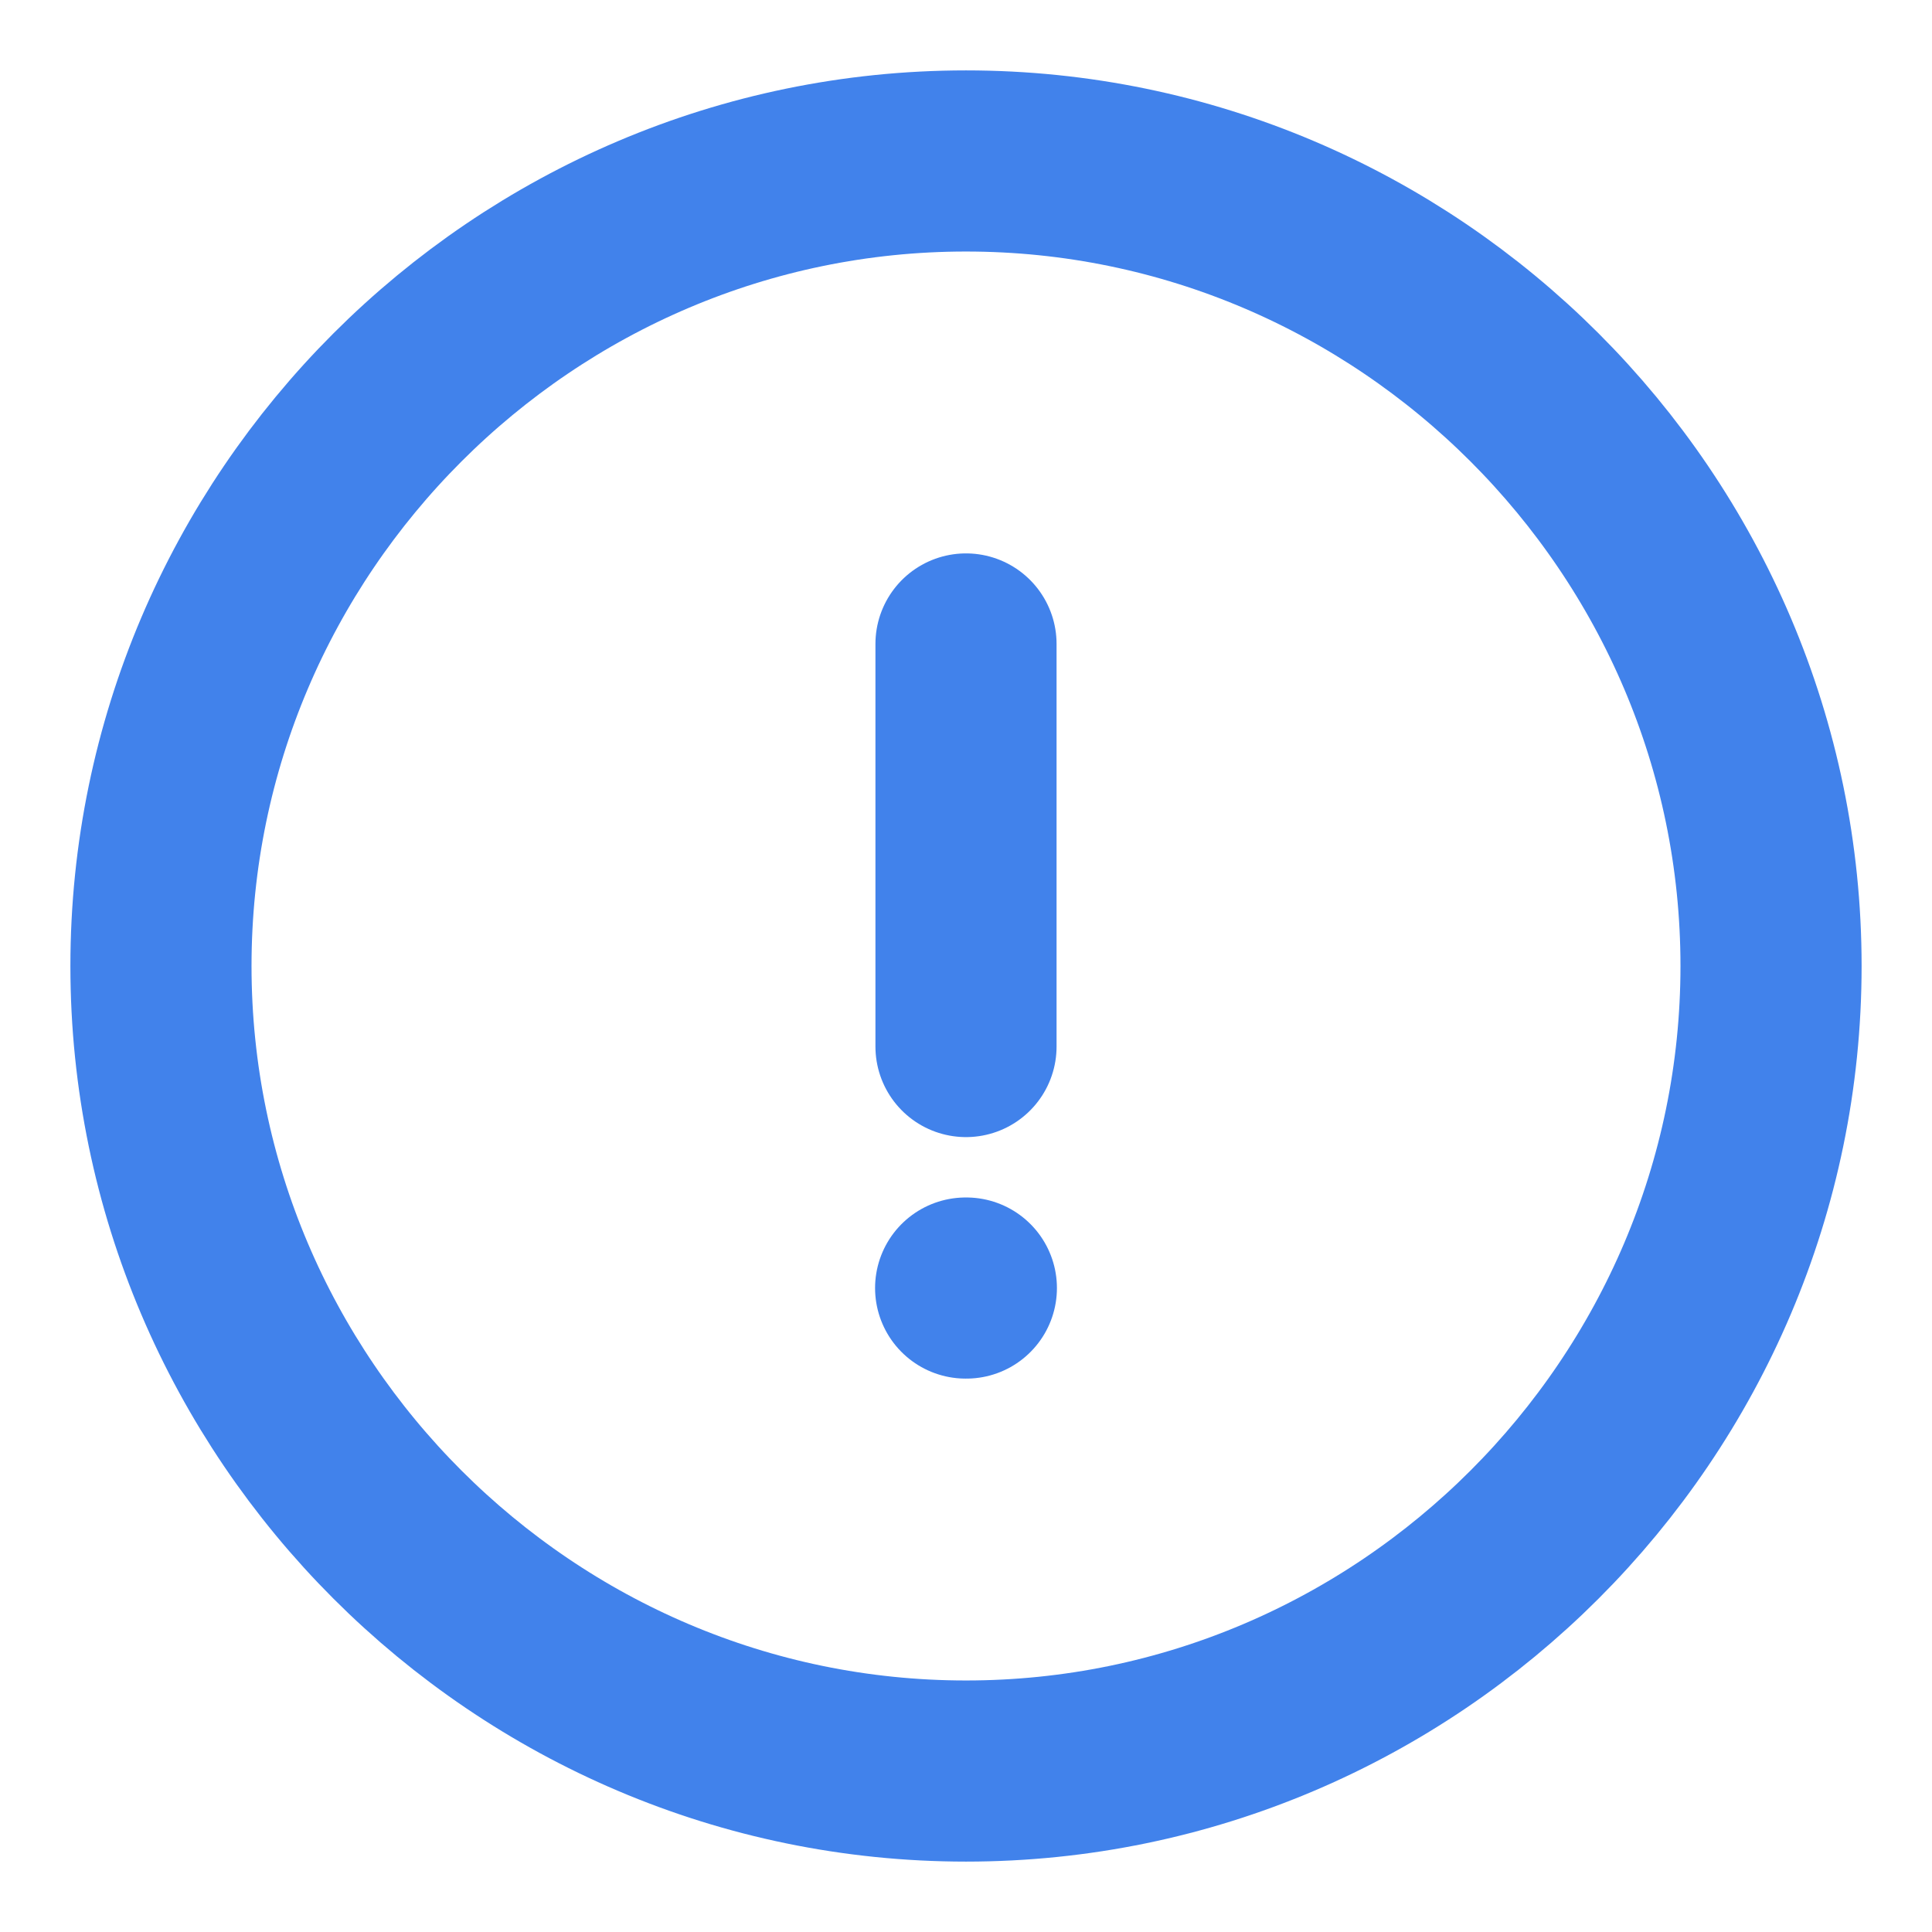 <svg width="16" height="16" viewBox="0 0 16 16" fill="none" xmlns="http://www.w3.org/2000/svg">
<path d="M8 14.667C11.667 14.667 14.667 11.667 14.667 8C14.667 4.333 11.667 1.333 8 1.333C4.333 1.333 1.333 4.333 1.333 8C1.333 11.667 4.333 14.667 8 14.667Z" stroke="#4182EB" stroke-width="1.5" stroke-linecap="round" stroke-linejoin="round"/>
<path d="M8 5.333V8.667" stroke="#4182EB" stroke-width="1.5" stroke-linecap="round" stroke-linejoin="round"/>
<path d="M7.997 10.667H8.003" stroke="#4182EB" stroke-width="1.5" stroke-linecap="round" stroke-linejoin="round"/>
</svg>
